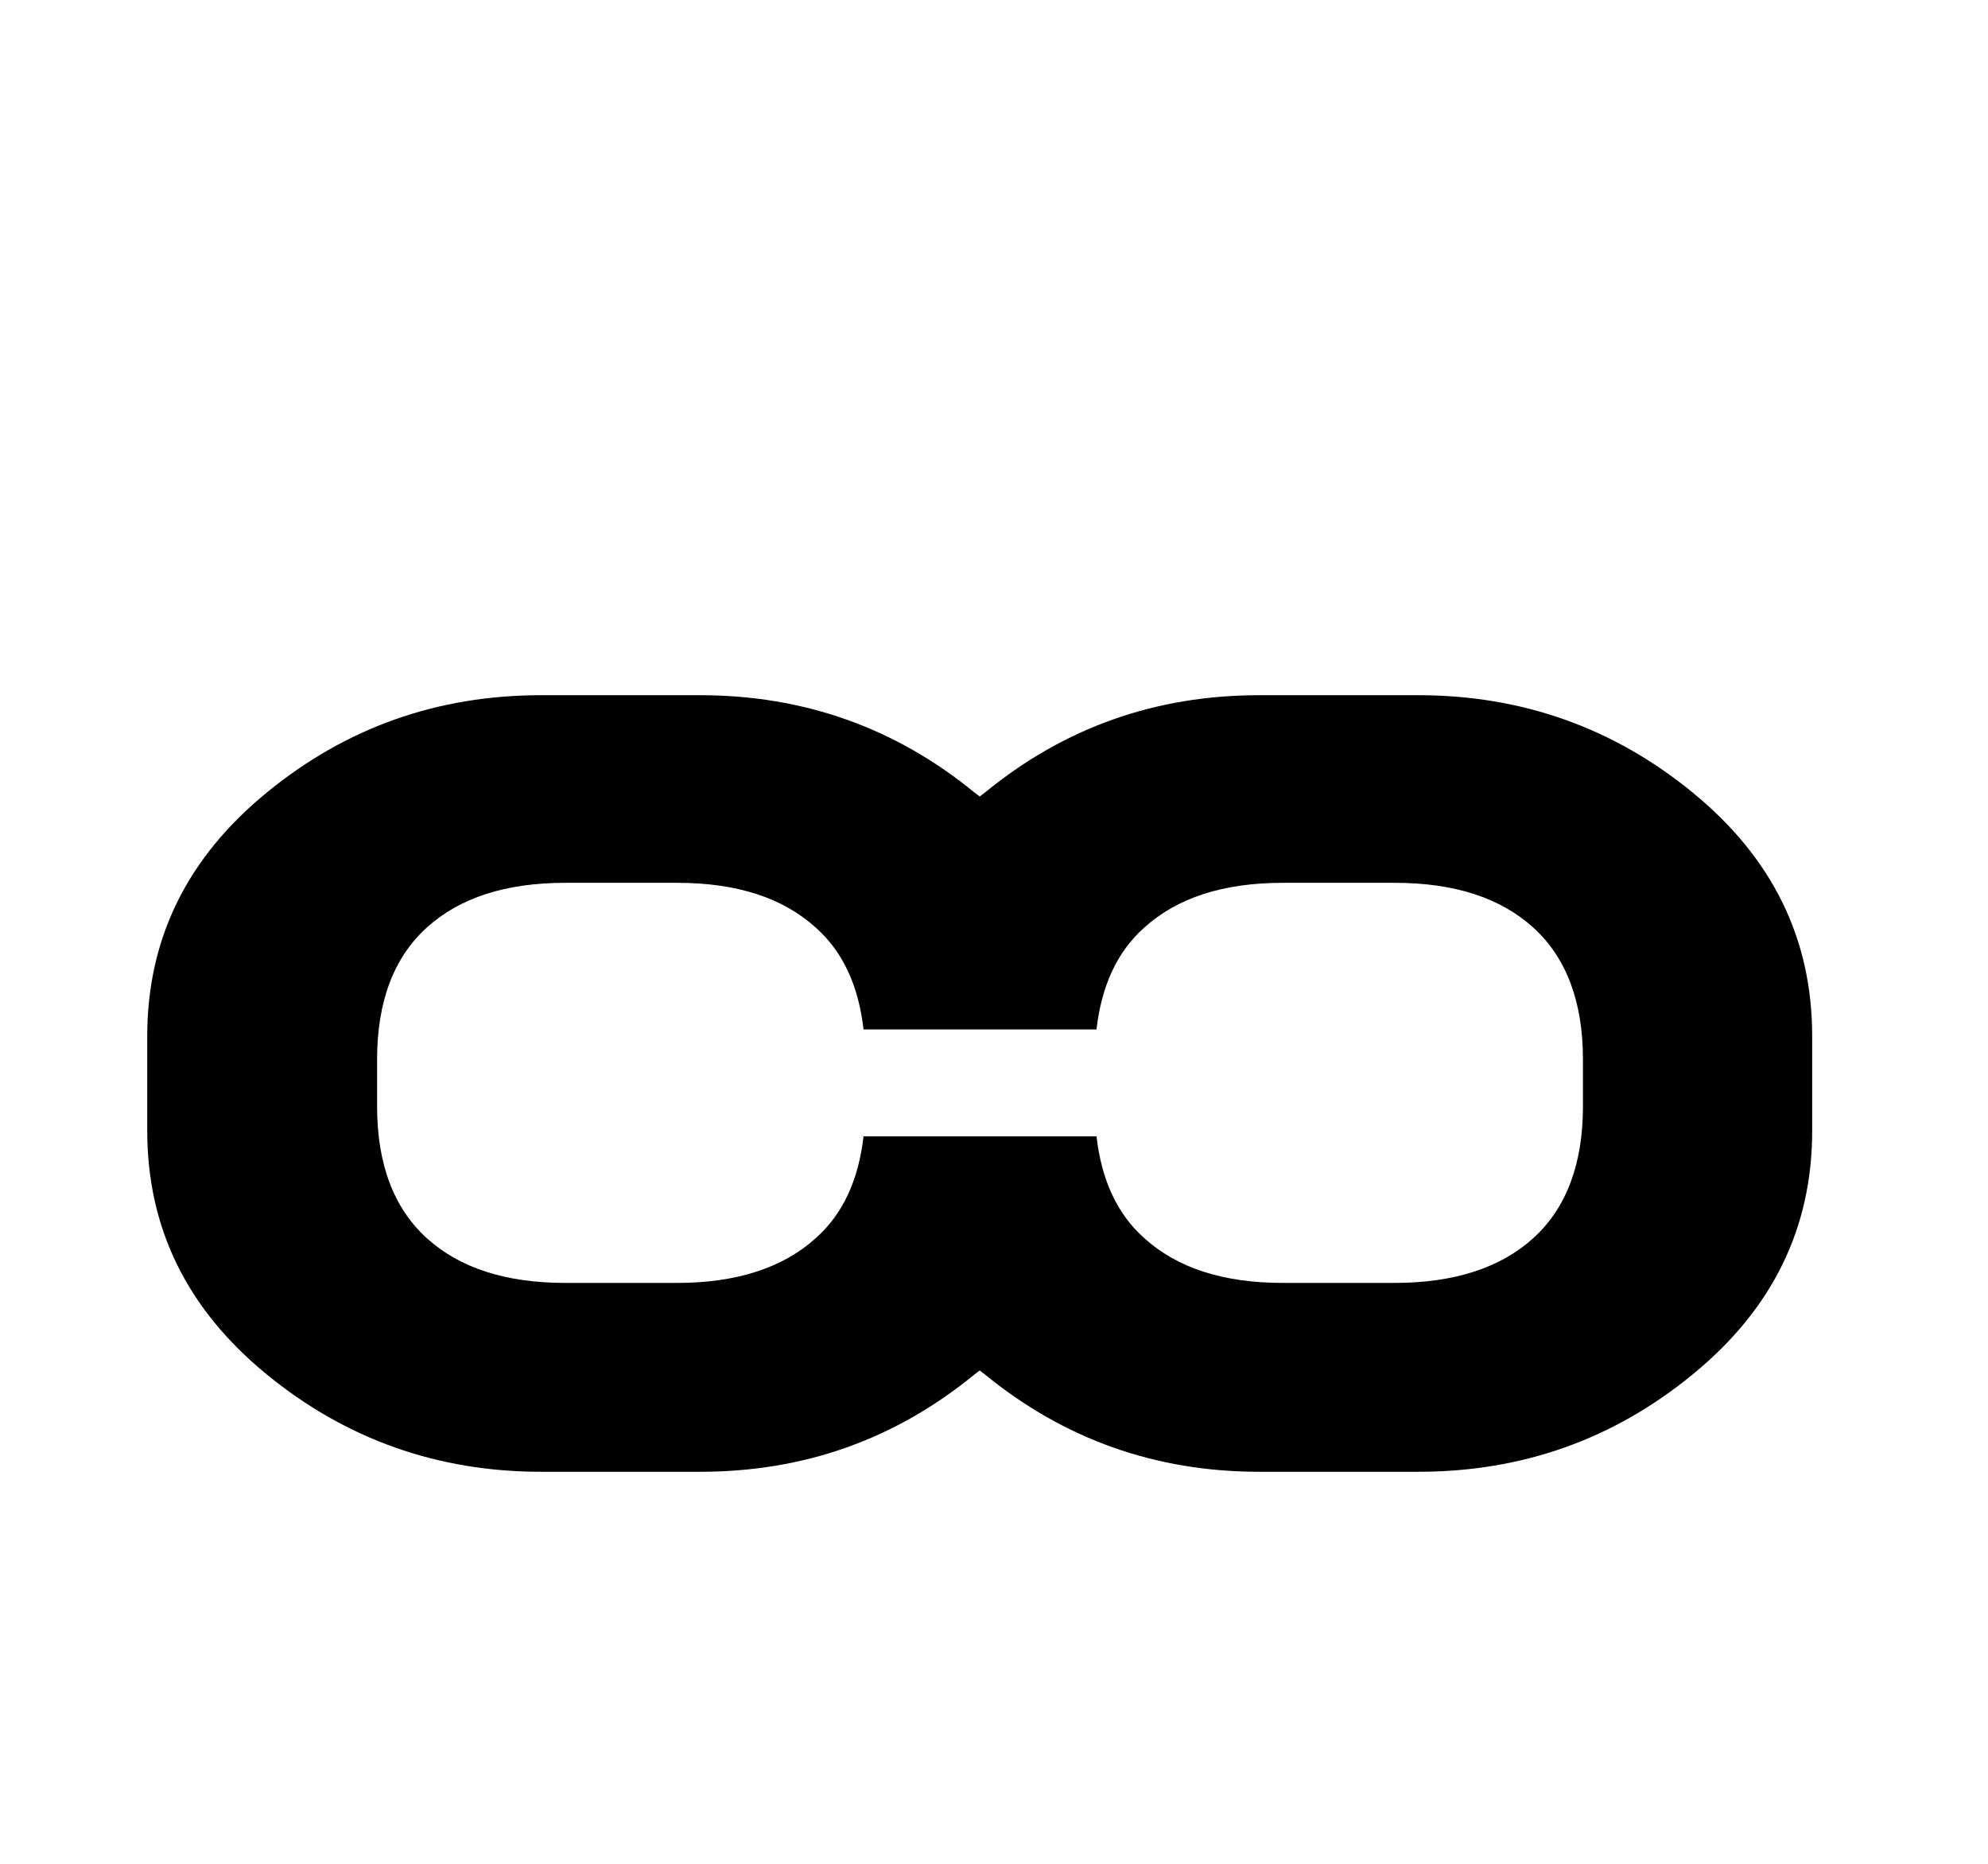 <?xml version="1.0" encoding="UTF-8"?>
<svg id="Layer_1" xmlns="http://www.w3.org/2000/svg" version="1.1" viewBox="0 0 32 30">
  <!-- Generator: Adobe Illustrator 29.6.0, SVG Export Plug-In . SVG Version: 2.1.1 Build 207)  -->
  <path d="M27.25,12.76c-1.28-1.05-2.76-1.57-4.42-1.57h-2.56c-1.67,0-3.14.52-4.42,1.57-.03.02-.05.04-.08.06-.03-.02-.05-.04-.08-.06-1.28-1.05-2.76-1.57-4.42-1.57h-2.56c-1.67,0-3.14.52-4.42,1.57-1.28,1.05-1.92,2.35-1.92,3.92v1.52c0,1.57.64,2.87,1.92,3.92,1.28,1.05,2.76,1.57,4.42,1.57h2.56c1.67,0,3.14-.52,4.42-1.57.03-.02.05-.04.08-.06.03.02.05.04.08.06,1.28,1.05,2.76,1.57,4.42,1.57h2.56c1.67,0,3.14-.52,4.42-1.57,1.28-1.05,1.92-2.35,1.92-3.92v-1.52c0-1.57-.64-2.87-1.92-3.92h0ZM25.48,17.81c0,.93-.27,1.64-.8,2.12s-1.28.72-2.23.72h-1.8c-.96,0-1.7-.24-2.23-.72-.44-.39-.69-.94-.77-1.64h-3.75c-.08.7-.33,1.25-.77,1.64-.53.48-1.28.72-2.23.72h-1.8c-.96,0-1.7-.24-2.23-.72-.53-.48-.8-1.19-.8-2.12v-.76c0-.93.27-1.64.8-2.12.53-.48,1.27-.72,2.23-.72h1.8c.96,0,1.7.24,2.23.72.44.39.69.94.77,1.64h3.75c.08-.7.33-1.25.77-1.64.53-.48,1.27-.72,2.23-.72h1.8c.96,0,1.7.24,2.23.72.53.48.8,1.19.8,2.12v.76Z"/>
</svg>